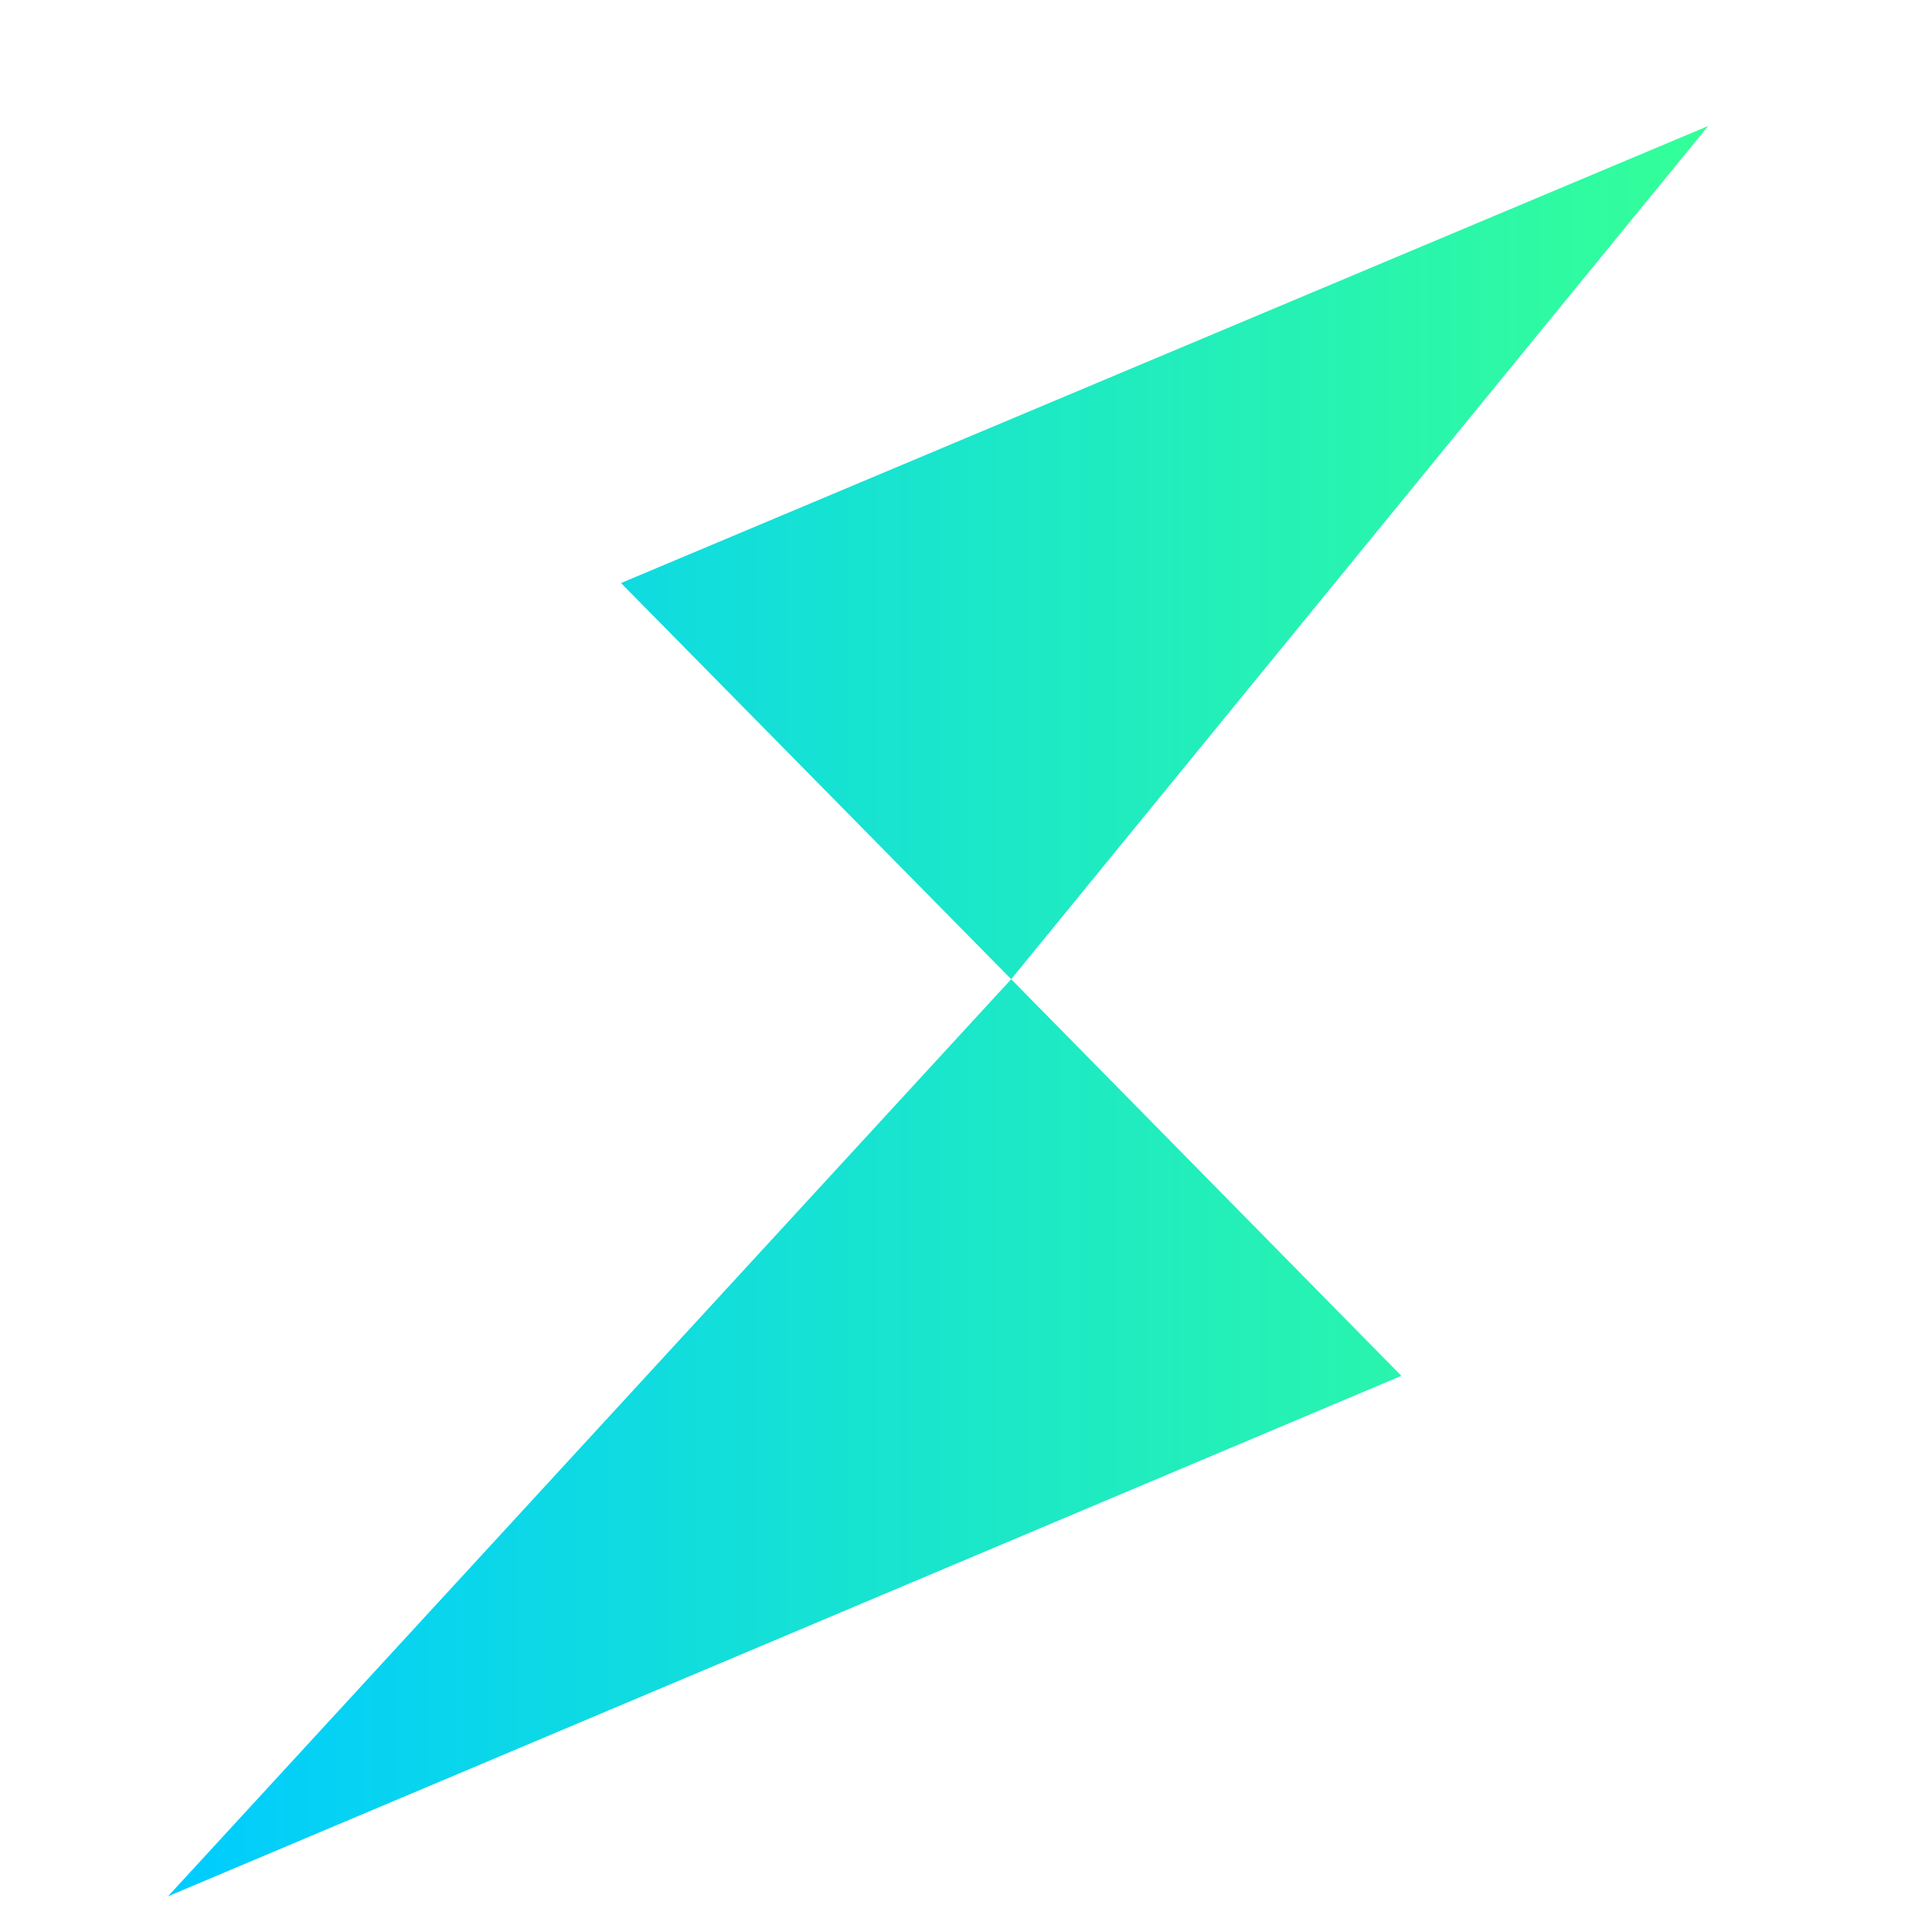 <svg viewBox="0 0 46 46" xmlns="http://www.w3.org/2000/svg"><defs><linearGradient x1="0%" y1="50%" x2="100%" y2="50%" id="a"><stop stop-color="#0CF" offset="0%"/><stop stop-color="#3F9" offset="100%"/></linearGradient></defs><path d="m0 45.15 29.366-12.392-9.29-9.444L0 45.15zm10.786-31.268 9.29 9.432L36.67 3 10.786 13.882z" fill="url(#a)" transform="translate(4)"/></svg>